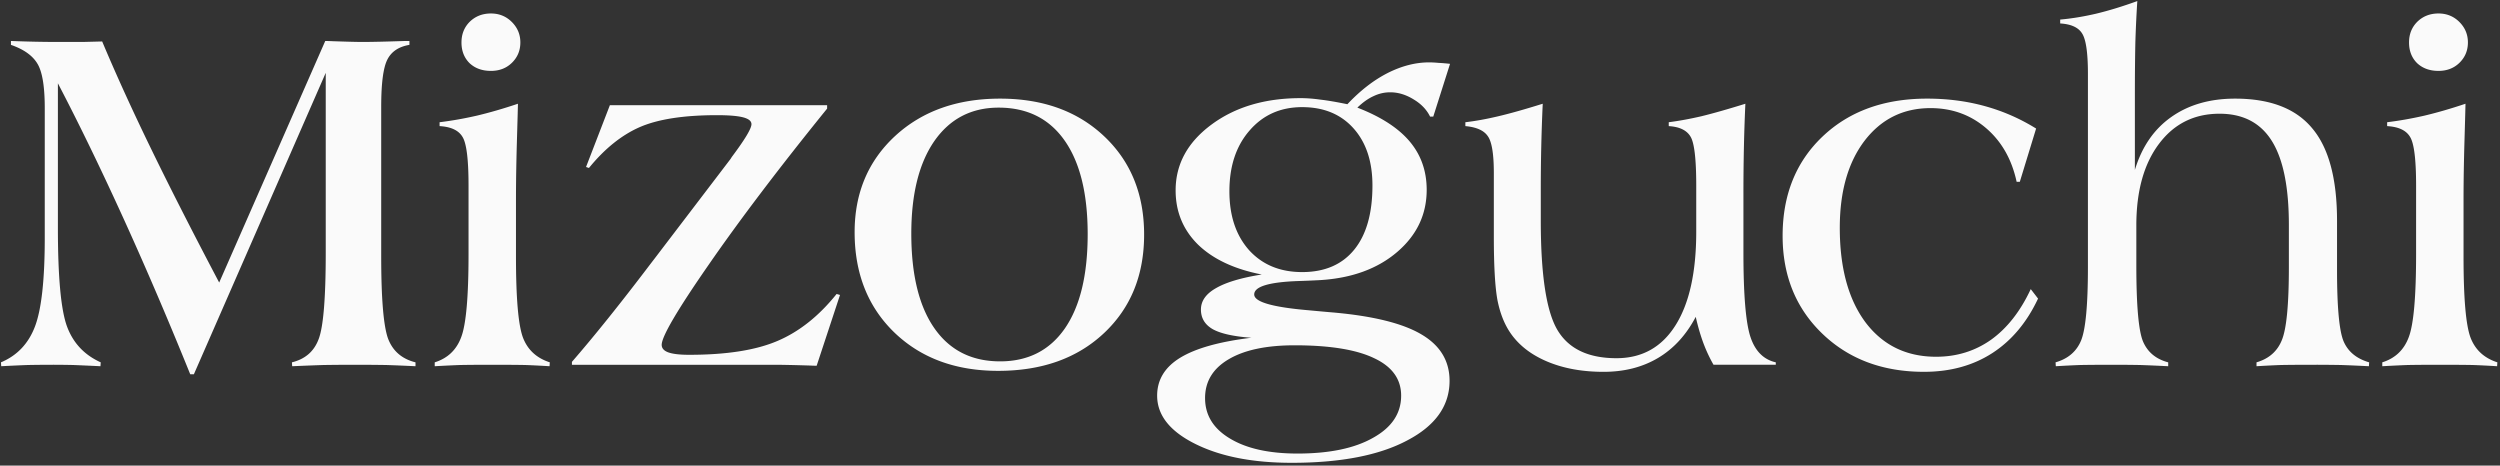 <svg width="843" height="157" fill="none" xmlns="http://www.w3.org/2000/svg"><rect width="100%" height="100%" fill="#333333" stroke="none"/><path d="M.41 123.492l-.082-1.312c5.469-2.297 9.297-6.344 11.485-12.141 2.187-5.797 3.28-15.75 3.28-29.86V36.458c0-7.383-.847-12.414-2.542-15.094-1.64-2.68-4.594-4.758-8.86-6.234v-1.313c2.844.11 5.551.192 8.122.246 2.624.055 5.058.083 7.3.083h8.86l6.48-.165c4.594 10.938 10.035 22.887 16.324 35.848 6.29 12.961 14 28.11 23.133 45.445l35.766-81.457c.547 0 1.422.028 2.625.082 4.812.165 8.148.247 10.008.247 3.007 0 7.793-.11 14.355-.329h1.395v1.313c-3.61.601-6.098 2.27-7.465 5.004-1.367 2.734-2.051 8.012-2.051 15.832v50.45c0 14.218.766 23.46 2.297 27.726 1.586 4.211 4.676 6.89 9.269 8.039v1.312a604.35 604.35 0 00-9.761-.41 696.027 696.027 0 00-21.328 0 873 873 0 00-10.5.41l-.082-1.312c4.484-1.094 7.492-3.719 9.023-7.875 1.586-4.157 2.379-13.864 2.379-29.121V24.563L65.379 126.198h-1.23c-7.547-18.648-15.094-36.258-22.641-52.828-7.547-16.57-14.875-31.664-21.985-45.281v48.726c0 16.735 1.04 27.864 3.118 33.387 2.078 5.524 5.851 9.516 11.32 11.977l-.082 1.312c-3.39-.164-6.426-.301-9.106-.41-2.625-.055-4.84-.082-6.644-.082-2.899 0-5.824.027-8.777.082-2.954.109-5.934.246-8.942.41zm146.18 0v-1.312c4.375-1.368 7.355-4.211 8.941-8.532 1.641-4.32 2.461-13.644 2.461-27.972V62.543c0-8.805-.683-14.273-2.051-16.406-1.312-2.188-3.882-3.39-7.711-3.61v-1.312c4.047-.492 8.231-1.23 12.551-2.215 4.375-1.04 8.996-2.379 13.864-4.02 0 .602-.11 4.649-.329 12.141-.218 7.492-.328 14.191-.328 20.098v19.36c0 14.054.793 23.159 2.379 27.316 1.586 4.101 4.594 6.863 9.024 8.285l-.082 1.312a320.882 320.882 0 00-8.121-.41c-2.79-.055-6.618-.082-11.485-.082-4.156 0-7.683.027-10.582.082-2.844.109-5.687.246-8.531.41zm9.023-109.183c0-2.79.93-5.114 2.789-6.973 1.914-1.86 4.293-2.79 7.137-2.79 2.789 0 5.141.958 7.055 2.872 1.914 1.914 2.871 4.21 2.871 6.89 0 2.735-.957 5.032-2.871 6.891-1.86 1.805-4.211 2.707-7.055 2.707-2.953 0-5.359-.875-7.219-2.625-1.804-1.804-2.707-4.129-2.707-6.972zM192.855 123v-.984c7.602-8.75 16.461-19.797 26.579-33.141a441.073 441.073 0 003.199-4.184l23.707-31.09.41-.656c4.43-5.906 6.645-9.597 6.645-11.074 0-1.039-.93-1.805-2.79-2.297-1.859-.492-4.812-.738-8.859-.738-11.156 0-19.824 1.34-26.004 4.02-6.125 2.68-11.84 7.273-17.144 13.78l-.985-.327 8.039-20.836h73.254v1.148c-16.078 19.852-29.394 37.406-39.949 52.664-10.555 15.203-15.832 24.199-15.832 26.988 0 1.149.738 1.997 2.215 2.543 1.531.547 3.883.821 7.055.821 12.578 0 22.503-1.559 29.777-4.676 7.328-3.117 13.973-8.395 19.933-15.832l1.149.328-7.875 23.871c-.547 0-1.395-.027-2.543-.082-5.524-.164-9.379-.246-11.566-.246h-68.415zm114.437-44.215c0 13.836 2.598 24.473 7.793 31.91 5.196 7.438 12.578 11.157 22.149 11.157 9.406 0 16.679-3.692 21.82-11.075 5.141-7.437 7.711-18.046 7.711-31.828 0-13.672-2.598-24.199-7.793-31.582-5.195-7.383-12.605-11.074-22.23-11.074-9.188 0-16.407 3.746-21.657 11.238-5.195 7.492-7.793 17.91-7.793 31.254zm-19.113-.492c0-13.18 4.539-23.98 13.617-32.402 9.133-8.422 20.946-12.633 35.438-12.633 14.437 0 26.14 4.238 35.109 12.715 8.969 8.476 13.453 19.523 13.453 33.14 0 13.672-4.511 24.746-13.535 33.223-9.023 8.476-20.918 12.715-35.683 12.715-14.383 0-26.059-4.321-35.028-12.961-8.914-8.641-13.371-19.906-13.371-33.797zm148.359 38.145c-9.571 0-17.008 1.585-22.313 4.757-5.25 3.117-7.875 7.465-7.875 13.043 0 5.742 2.789 10.282 8.367 13.617 5.578 3.391 13.18 5.086 22.805 5.086 10.773 0 19.277-1.777 25.512-5.332 6.289-3.5 9.433-8.23 9.433-14.191 0-5.578-3.035-9.789-9.105-12.633-6.016-2.898-14.957-4.347-26.824-4.347zm2.542-80.31c-7.273 0-13.179 2.626-17.718 7.876-4.539 5.195-6.809 12.031-6.809 20.508 0 8.257 2.215 14.875 6.645 19.851 4.484 4.922 10.445 7.383 17.882 7.383 7.602 0 13.454-2.515 17.555-7.547 4.102-5.031 6.153-12.25 6.153-21.656 0-8.094-2.133-14.52-6.399-19.277-4.266-4.758-10.035-7.137-17.309-7.137zm-17.144 77.767c-5.961-.438-10.281-1.395-12.961-2.872-2.68-1.531-4.02-3.746-4.02-6.644 0-2.899 1.696-5.305 5.086-7.219 3.391-1.969 8.532-3.5 15.422-4.594-9.242-1.804-16.406-5.168-21.492-10.09-5.031-4.976-7.547-11.074-7.547-18.292 0-8.805 4.02-16.188 12.059-22.149 8.039-5.96 18.074-8.941 30.105-8.941 2.024 0 4.211.164 6.563.492 2.406.273 5.469.793 9.187 1.559 4.321-4.594 8.832-8.094 13.535-10.5 4.758-2.407 9.434-3.61 14.028-3.61.929 0 1.969.055 3.117.164 1.203.055 2.516.164 3.937.328l-5.66 17.801h-1.066c-1.149-2.351-3.008-4.293-5.578-5.824-2.571-1.586-5.196-2.379-7.875-2.379-1.969 0-3.856.438-5.66 1.313-1.805.82-3.61 2.105-5.414 3.855 7.929 3.063 13.808 6.863 17.636 11.402 3.828 4.54 5.742 9.98 5.742 16.324 0 8.313-3.335 15.313-10.007 21-6.618 5.633-15.258 8.778-25.922 9.434a346 346 0 01-7.793.328c-9.625.383-14.438 1.887-14.438 4.512 0 2.516 6.125 4.293 18.375 5.332 3.5.328 6.235.574 8.203.738 13.563 1.203 23.489 3.664 29.778 7.383 6.344 3.719 9.515 8.942 9.515 15.668 0 8.422-4.757 15.121-14.273 20.098-9.461 5.031-22.449 7.547-38.965 7.547-13.18 0-24.035-2.133-32.566-6.399-8.532-4.265-12.797-9.68-12.797-16.242 0-5.359 2.598-9.625 7.793-12.797 5.195-3.172 13.18-5.414 23.953-6.726zm176.859 8.285v.82h-21a50.826 50.826 0 01-3.445-7.383c-.984-2.679-1.832-5.605-2.543-8.777-3.227 6.125-7.465 10.746-12.715 13.863-5.25 3.117-11.375 4.676-18.375 4.676-7.164 0-13.48-1.149-18.949-3.445-5.469-2.297-9.625-5.524-12.469-9.68-2.023-2.953-3.472-6.617-4.347-10.992-.821-4.43-1.231-11.567-1.231-21.41V58.359c0-6.453-.683-10.609-2.051-12.468-1.312-1.914-3.828-3.035-7.547-3.364v-1.312c3.336-.383 6.973-1.04 10.911-1.969 3.992-.93 9.05-2.352 15.175-4.266a623.171 623.171 0 00-.656 28.547v10.91c0 18.32 1.887 30.625 5.66 36.915 3.774 6.289 10.391 9.433 19.852 9.433 8.586 0 15.203-3.664 19.851-10.992 4.704-7.383 7.055-17.938 7.055-31.664V62.543c0-8.805-.629-14.273-1.887-16.406-1.257-2.188-3.718-3.39-7.382-3.61v-1.312c3.445-.438 7.164-1.121 11.156-2.05 3.992-.985 8.887-2.38 14.683-4.184a600.182 600.182 0 00-.492 14.519 728.685 728.685 0 00-.164 15.914v19.77c0 14.218.793 23.707 2.379 28.464 1.586 4.758 4.43 7.602 8.531 8.532zm85.976-24.692l2.461 3.2c-3.774 8.039-8.914 14.164-15.422 18.374-6.508 4.211-14.192 6.317-23.051 6.317-13.945 0-25.375-4.293-34.289-12.879-8.914-8.586-13.371-19.578-13.371-32.977 0-13.78 4.484-24.937 13.453-33.468 8.969-8.532 20.726-12.797 35.273-12.797 6.891 0 13.399.847 19.524 2.543a65.469 65.469 0 0117.226 7.547l-5.496 17.965h-1.066c-1.641-7.602-5.086-13.645-10.336-18.13-5.25-4.484-11.484-6.726-18.703-6.726-9.188 0-16.598 3.664-22.231 10.992-5.578 7.328-8.367 17.117-8.367 29.367 0 13.508 2.899 24.145 8.695 31.911 5.852 7.711 13.782 11.566 23.789 11.566 6.946 0 13.125-1.914 18.54-5.742 5.414-3.883 9.871-9.571 13.371-17.063zm8.449 26.004l-.082-1.312c4.211-1.203 7.082-3.664 8.613-7.383 1.531-3.774 2.297-12.004 2.297-24.691V24.89c0-7.055-.656-11.594-1.969-13.618-1.258-2.023-3.719-3.144-7.383-3.363V6.598c3.774-.328 7.793-.985 12.059-1.97 4.32-1.038 8.969-2.46 13.945-4.265a419.124 419.124 0 00-.656 13.864c-.109 5.085-.164 11.156-.164 18.21v24.856c2.352-7.766 6.426-13.7 12.223-17.8 5.851-4.157 13.043-6.235 21.574-6.235 11.812 0 20.48 3.336 26.004 10.008 5.578 6.617 8.367 17.007 8.367 31.172V91.09c0 12.742.766 20.808 2.297 24.199 1.531 3.391 4.375 5.688 8.531 6.891l-.082 1.312a546.389 546.389 0 00-9.269-.41 502.771 502.771 0 00-9.188-.082c-4.648 0-8.394.027-11.238.082-2.844.109-5.578.246-8.203.41v-1.312c4.156-1.203 7-3.692 8.531-7.465 1.586-3.774 2.379-11.977 2.379-24.61V75.833c0-12.742-1.914-22.176-5.742-28.3-3.829-6.126-9.707-9.188-17.637-9.188-8.531 0-15.34 3.39-20.426 10.172-5.086 6.78-7.629 15.941-7.629 27.48v13.535c0 13.344.738 21.848 2.215 25.512 1.531 3.664 4.375 6.043 8.531 7.137v1.312a582.523 582.523 0 00-9.351-.41 498.117 498.117 0 00-9.106-.082c-4.648 0-8.394.027-11.238.082-2.844.109-5.578.246-8.203.41zm110.086 0v-1.312c4.375-1.368 7.355-4.211 8.941-8.532 1.641-4.32 2.461-13.644 2.461-27.972V62.543c0-8.805-.683-14.273-2.051-16.406-1.312-2.188-3.882-3.39-7.711-3.61v-1.312c4.047-.492 8.231-1.23 12.551-2.215 4.375-1.04 8.996-2.379 13.863-4.02 0 .602-.109 4.649-.328 12.141-.218 7.492-.328 14.191-.328 20.098v19.36c0 14.054.793 23.159 2.379 27.316 1.586 4.101 4.594 6.863 9.024 8.285l-.082 1.312a320.732 320.732 0 00-8.122-.41c-2.789-.055-6.617-.082-11.484-.082-4.156 0-7.684.027-10.582.082-2.844.109-5.687.246-8.531.41zm9.023-109.183c0-2.79.93-5.114 2.789-6.973 1.914-1.86 4.293-2.79 7.137-2.79 2.789 0 5.141.958 7.055 2.872 1.914 1.914 2.871 4.21 2.871 6.89 0 2.735-.957 5.032-2.871 6.891-1.86 1.805-4.211 2.707-7.055 2.707-2.953 0-5.359-.875-7.219-2.625-1.804-1.804-2.707-4.129-2.707-6.972z" fill="#FAFAFA"/></svg>